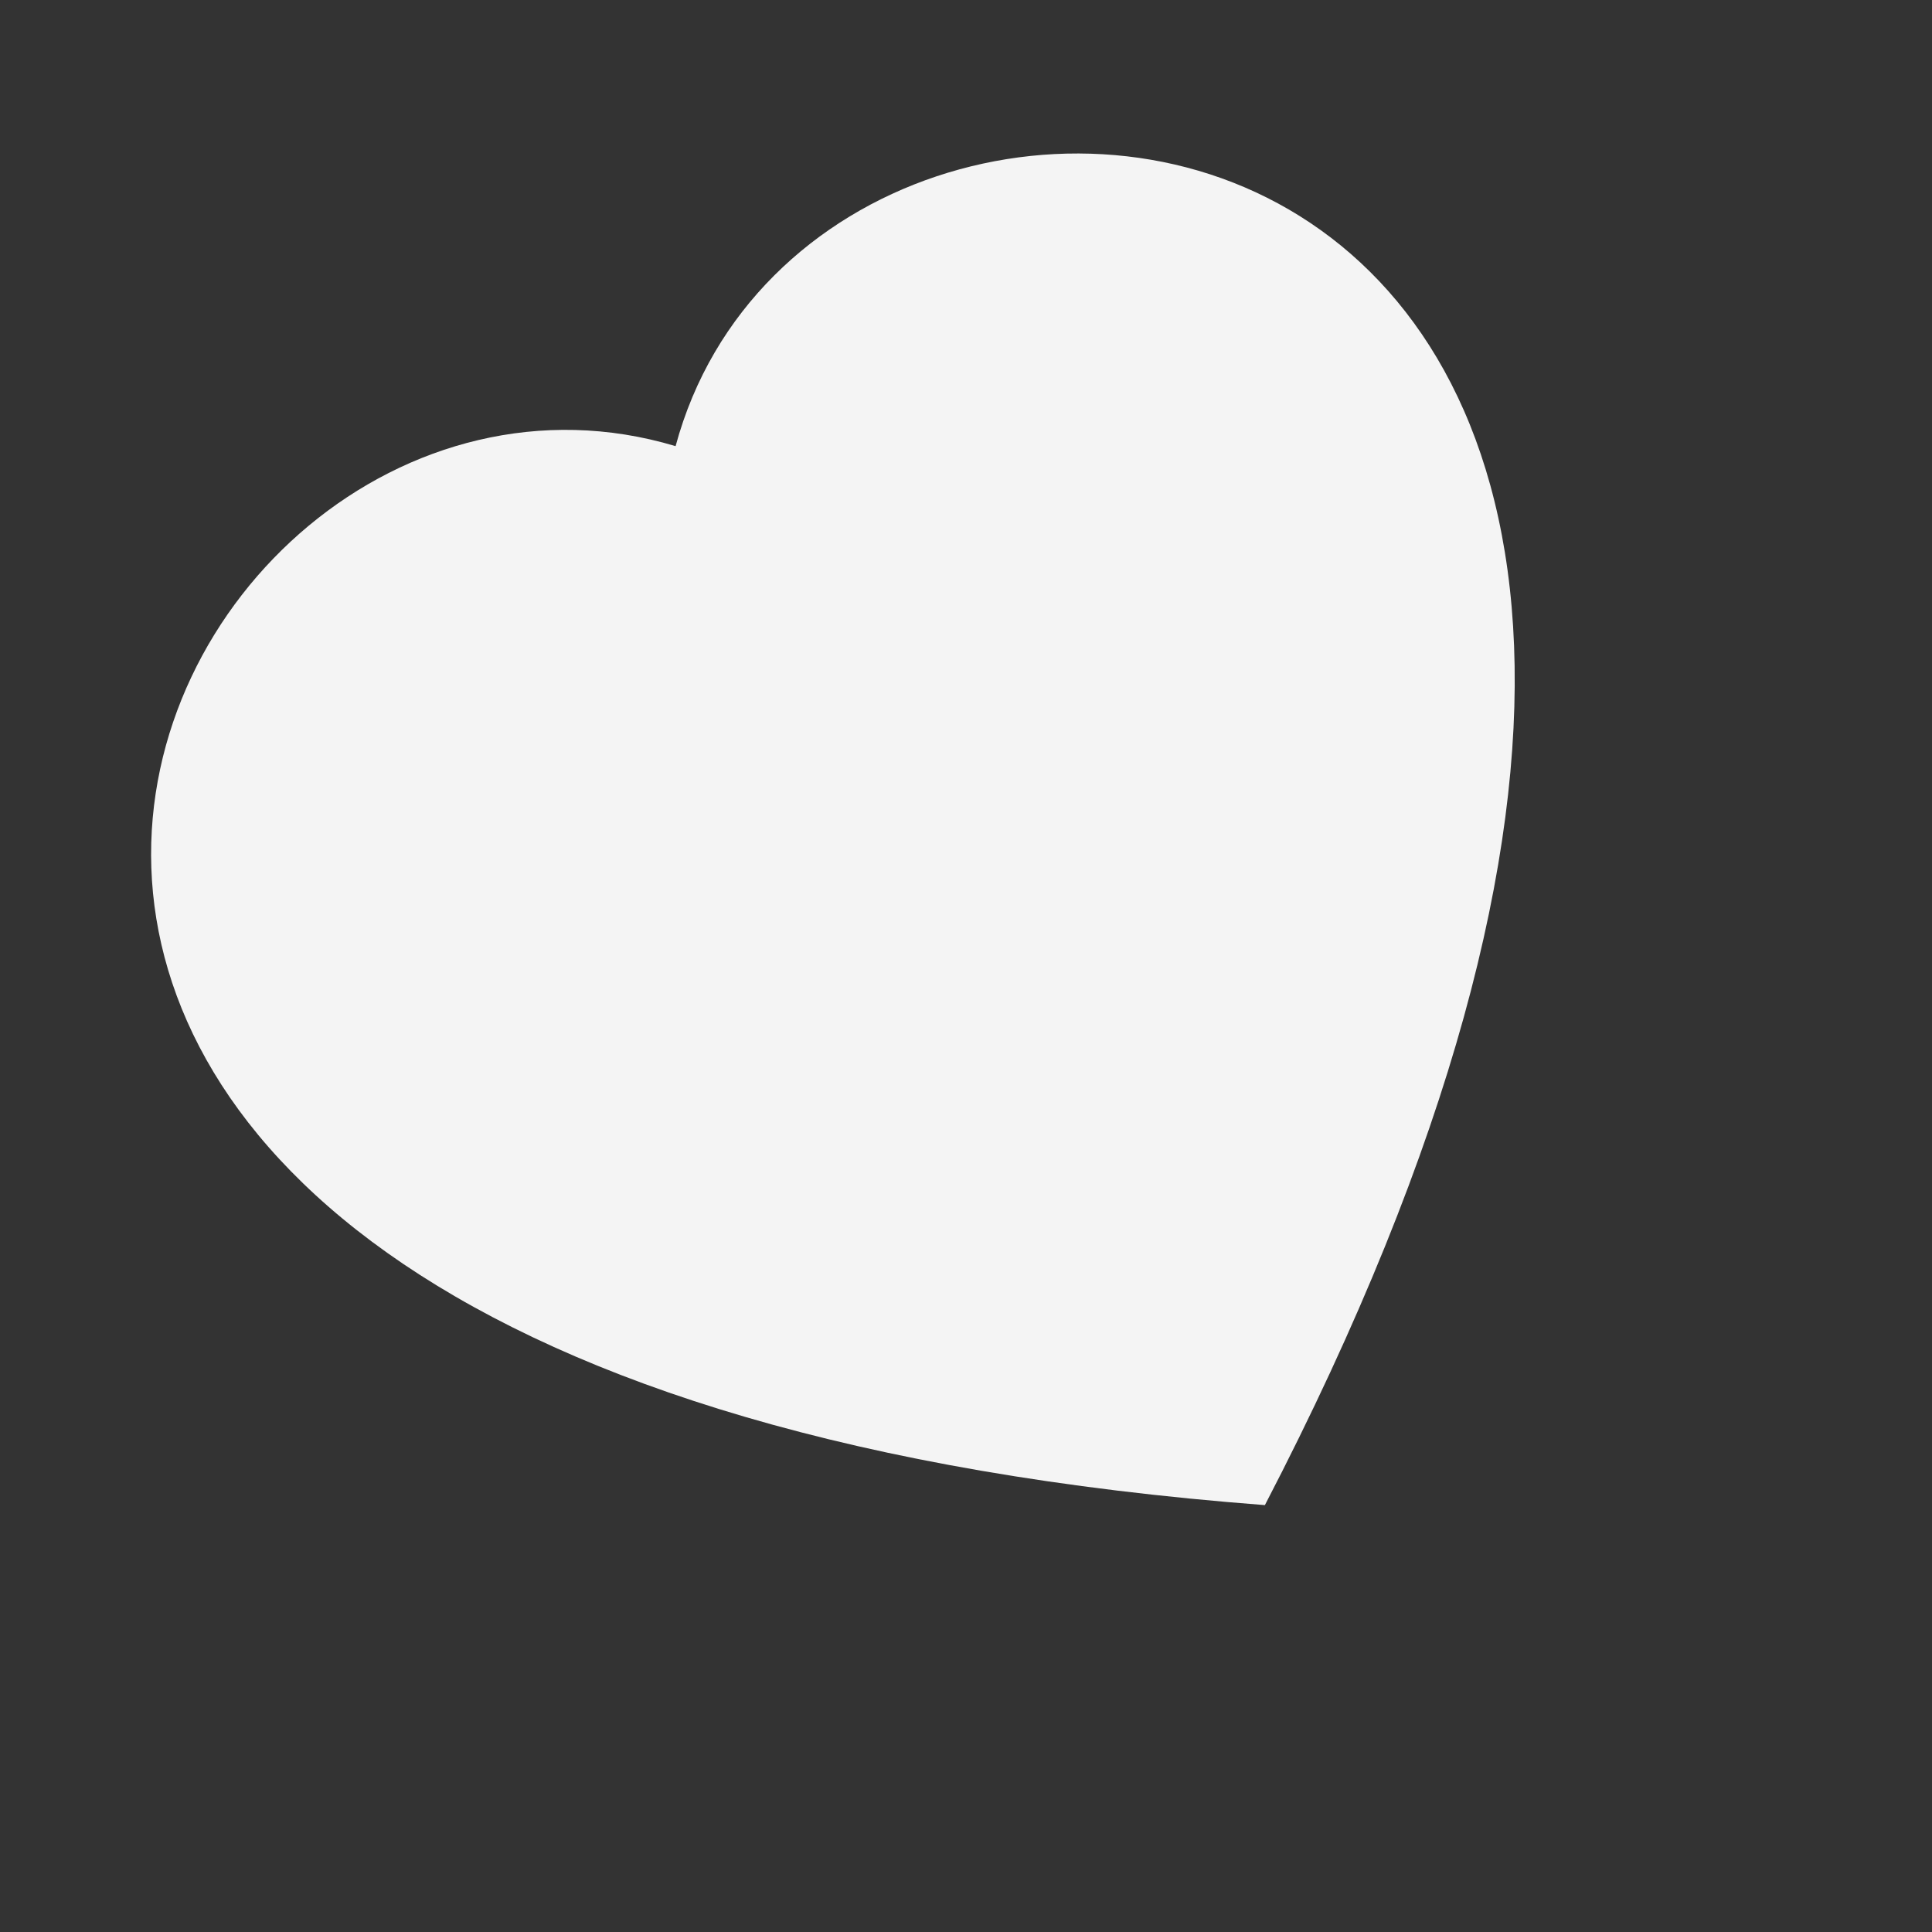 <svg width="195" height="195" viewBox="0 0 195 195" fill="none" xmlns="http://www.w3.org/2000/svg">
<rect x="0" y="0" width="195" height="195" fill="#333333" stroke="none"/>
<g id="bi:heart-fill" clip-path="url(#clip0_6_60)">
<path id="Vector" fill-rule="evenodd" clip-rule="evenodd" d="M68.188 45.03C83.021 -9.885 204.371 4.236 127.668 151.913C-38.255 139.266 13.702 28.69 68.188 45.03Z" fill="#F4F4F4"/>
</g>
<defs>
<clipPath id="clip0_6_60">
<rect width="143" height="143" fill="white" transform="translate(0 69.536) rotate(-29.096)"/>
</clipPath>
</defs>
</svg>
